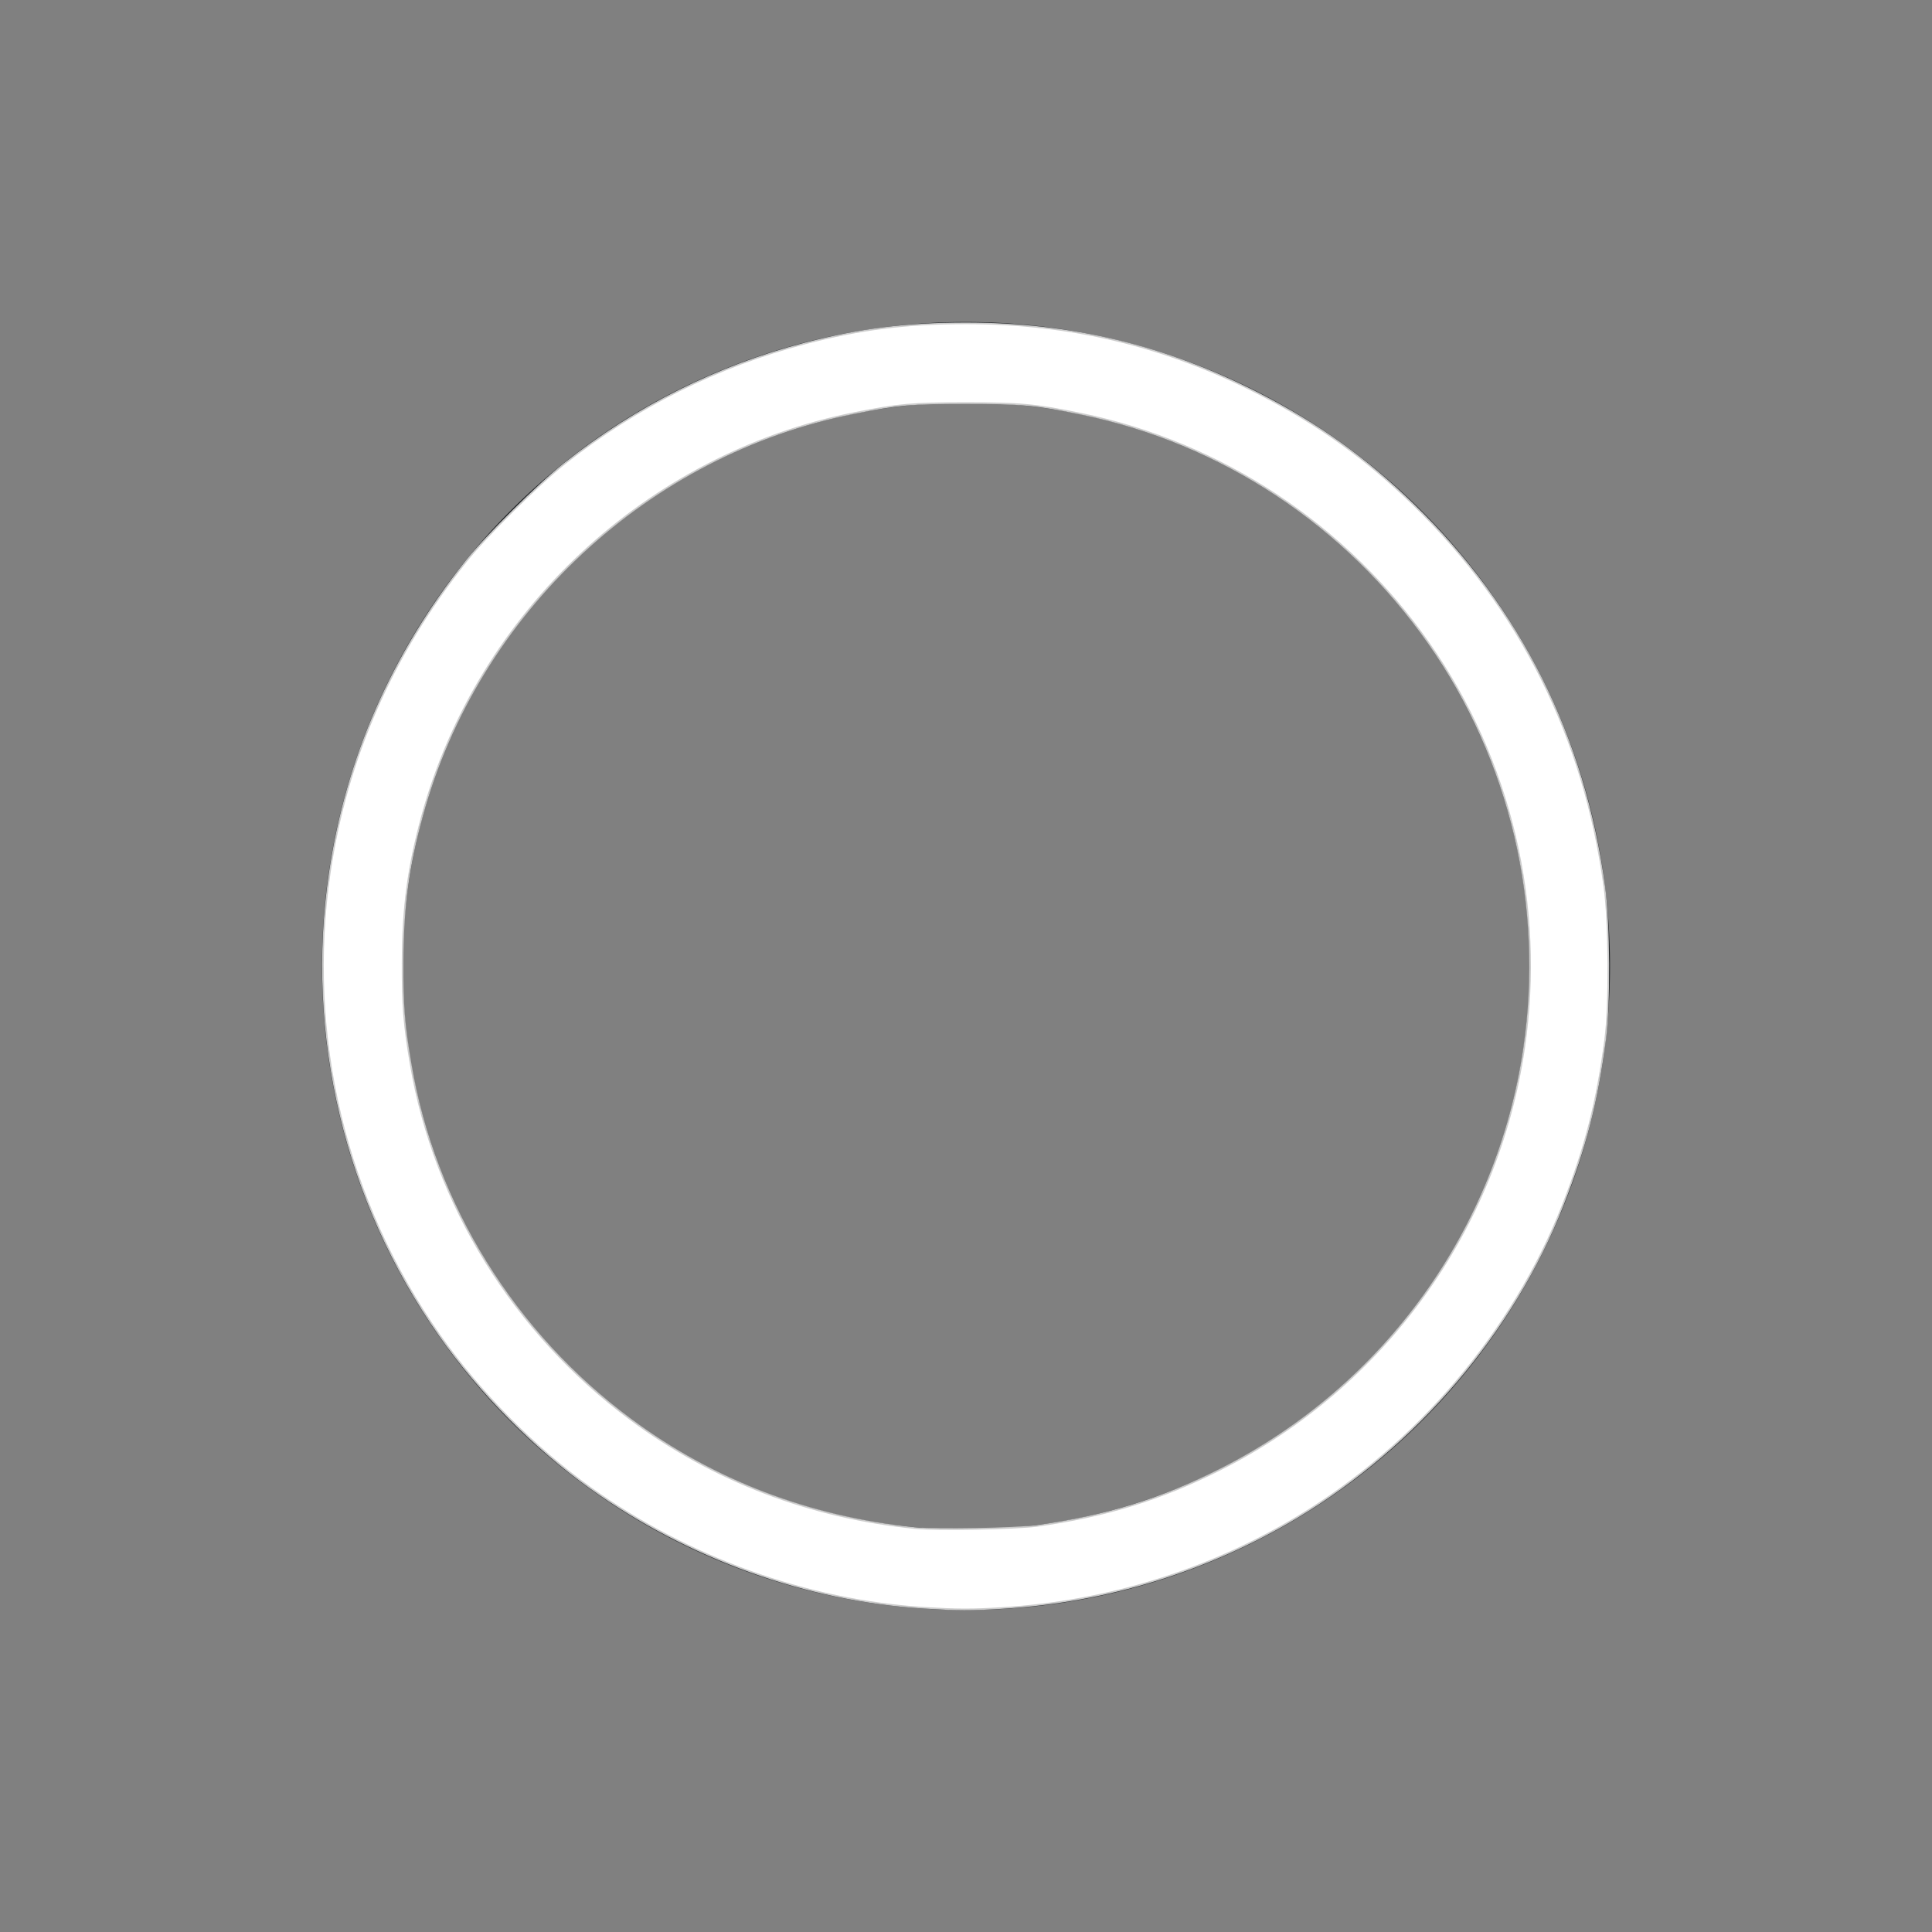 <?xml version="1.0" encoding="UTF-8" standalone="no"?>
<svg
   width="24"
   height="24"
   viewBox="0 0 24 24"
   version="1.1"
   id="svg1"
   sodipodi:docname="notification-empty.svg"
   inkscape:version="1.3.2 (091e20ef0f, 2023-11-25, custom)"
   xmlns:inkscape="http://www.inkscape.org/namespaces/inkscape"
   xmlns:sodipodi="http://sodipodi.sourceforge.net/DTD/sodipodi-0.dtd"
   xmlns="http://www.w3.org/2000/svg"
   xmlns:svg="http://www.w3.org/2000/svg">
  <rect x="0" y="0" width="24" height="24" fill="#808080" stroke="none"/>
  <defs
     id="defs1" />
  <sodipodi:namedview
     id="namedview1"
     pagecolor="#505050"
     bordercolor="#ffffff"
     borderopacity="1"
     inkscape:showpageshadow="0"
     inkscape:pageopacity="0"
     inkscape:pagecheckerboard="1"
     inkscape:deskcolor="#d1d1d1"
     inkscape:zoom="49.333333"
     inkscape:cx="11.989865"
     inkscape:cy="12"
     inkscape:window-width="2560"
     inkscape:window-height="1388"
     inkscape:window-x="2560"
     inkscape:window-y="28"
     inkscape:window-maximized="1"
     inkscape:current-layer="svg1" />
  <style
     type="text/css"
     id="current-color-scheme">.ColorScheme-Text{color:#232629;}.ColorScheme-ButtonFocus{color:#3daee9;}.ColorScheme-NegativeText { color: #da4453; } </style>
  <g
     transform="translate(1,1)"
     id="g1">
    <g
       id="notification-empty"
       transform="translate(39 -41) translate(-40,40)">
      <path
         id="path28"
         d="m1 1h22v22h-22z"
         fill="none" />
      <path
         id="circle-outline"
         d="m12 4a8 8 0 0 0-8 8 8 8 0 0 0 8 8 8 8 0 0 0 8-8 8 8 0 0 0-8-8zm0 1a7 7 0 0 1 7 7 7 7 0 0 1-7 7 7 7 0 0 1-7-7 7 7 0 0 1 7-7z"
         class="ColorScheme-Text"
         fill="currentColor" />
    </g>
  </g>
  <path
     style="fill:#ffffff;stroke:#cccccc;stroke-width:0.02"
     d="M 11.483,19.973 C 10.02,19.882 8.555,19.356 7.338,18.485 6.644,17.989 5.96,17.298 5.463,16.59 4.29,14.92 3.8,12.86 4.096,10.845 4.305,9.421 4.871,8.128 5.792,6.971 6.038,6.662 6.686,6.019 7.014,5.759 7.907,5.052 8.914,4.548 10.003,4.266 10.69,4.088 11.26,4.017 12,4.017 c 1.309,1.349e-4 2.481,0.282 3.639,0.875 0.739,0.379 1.331,0.804 1.923,1.381 1.323,1.288 2.116,2.879 2.368,4.744 0.061,0.455 0.067,1.459 0.01,1.895 -0.101,0.778 -0.243,1.334 -0.526,2.057 -0.615,1.573 -1.817,2.985 -3.298,3.876 -1.103,0.663 -2.359,1.051 -3.663,1.13 -0.39,0.024 -0.557,0.023 -0.969,-0.002 z m 1.399,-1.018 c 0.858,-0.119 1.544,-0.33 2.28,-0.702 2.036,-1.029 3.44,-2.977 3.771,-5.232 C 19.193,11.248 18.768,9.444 17.746,7.986 16.717,6.518 15.173,5.499 13.434,5.141 12.87,5.025 12.676,5.007 11.99,5.007 c -0.67,7.215e-4 -0.829,0.015 -1.378,0.124 -2.568,0.508 -4.675,2.472 -5.368,5.004 -0.174,0.636 -0.241,1.134 -0.243,1.824 -0.002,0.534 0.017,0.773 0.1,1.259 0.297,1.747 1.286,3.344 2.734,4.416 1.027,0.761 2.223,1.217 3.529,1.348 0.271,0.027 1.255,0.009 1.52,-0.027 z"
     id="path1" />
</svg>
